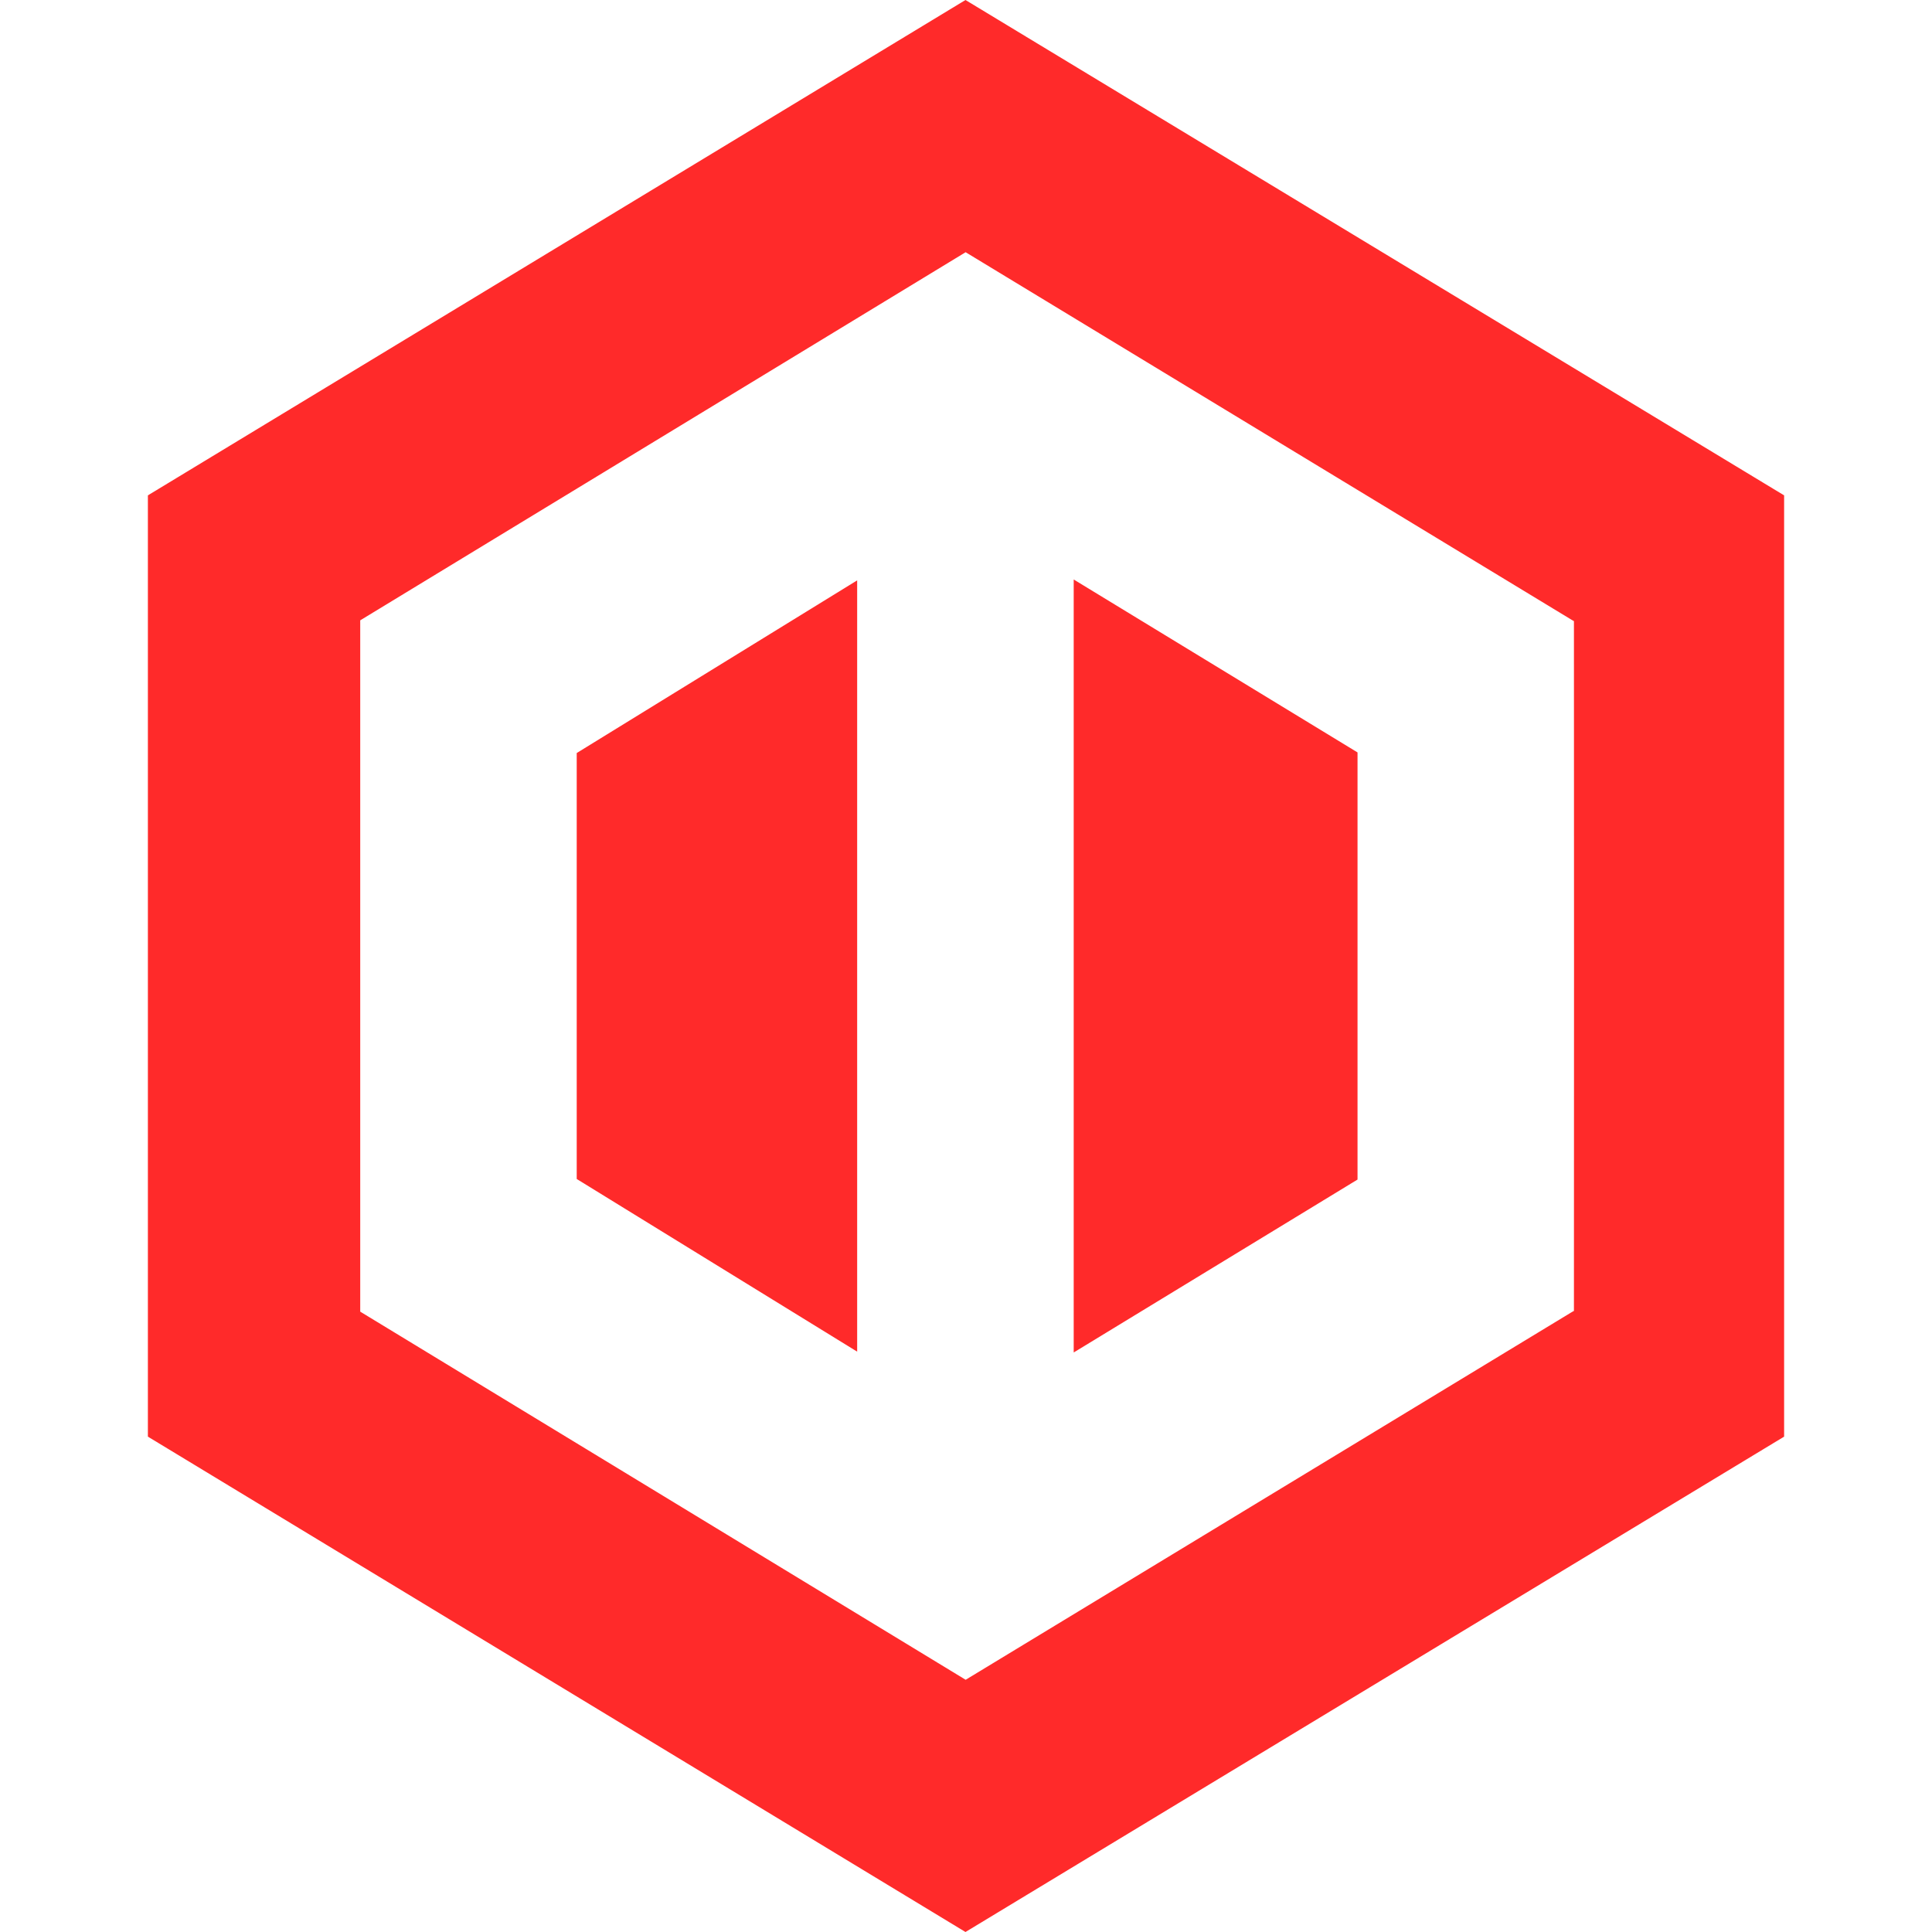 <svg width="256" height="256" preserveAspectRatio="xMidYMid" xmlns="http://www.w3.org/2000/svg"><path d="M127.932 0 19.595 65.638v124.724L127.932 256l108.473-65.638V65.638zm.021 33.422 80.297 48.707.305.176.013 45.697-.013 45.697-.305.173-80.296 48.708L47.731 173.8V82.198l80.222-48.779zm14.318 43.368V179.21l37.608-22.913V99.7l-37.608-22.914zm-28.692.111-37.16 22.88v56.44l37.16 22.88V76.903z" fill="#ff2a2a" style="stroke-width:.847"/></svg>